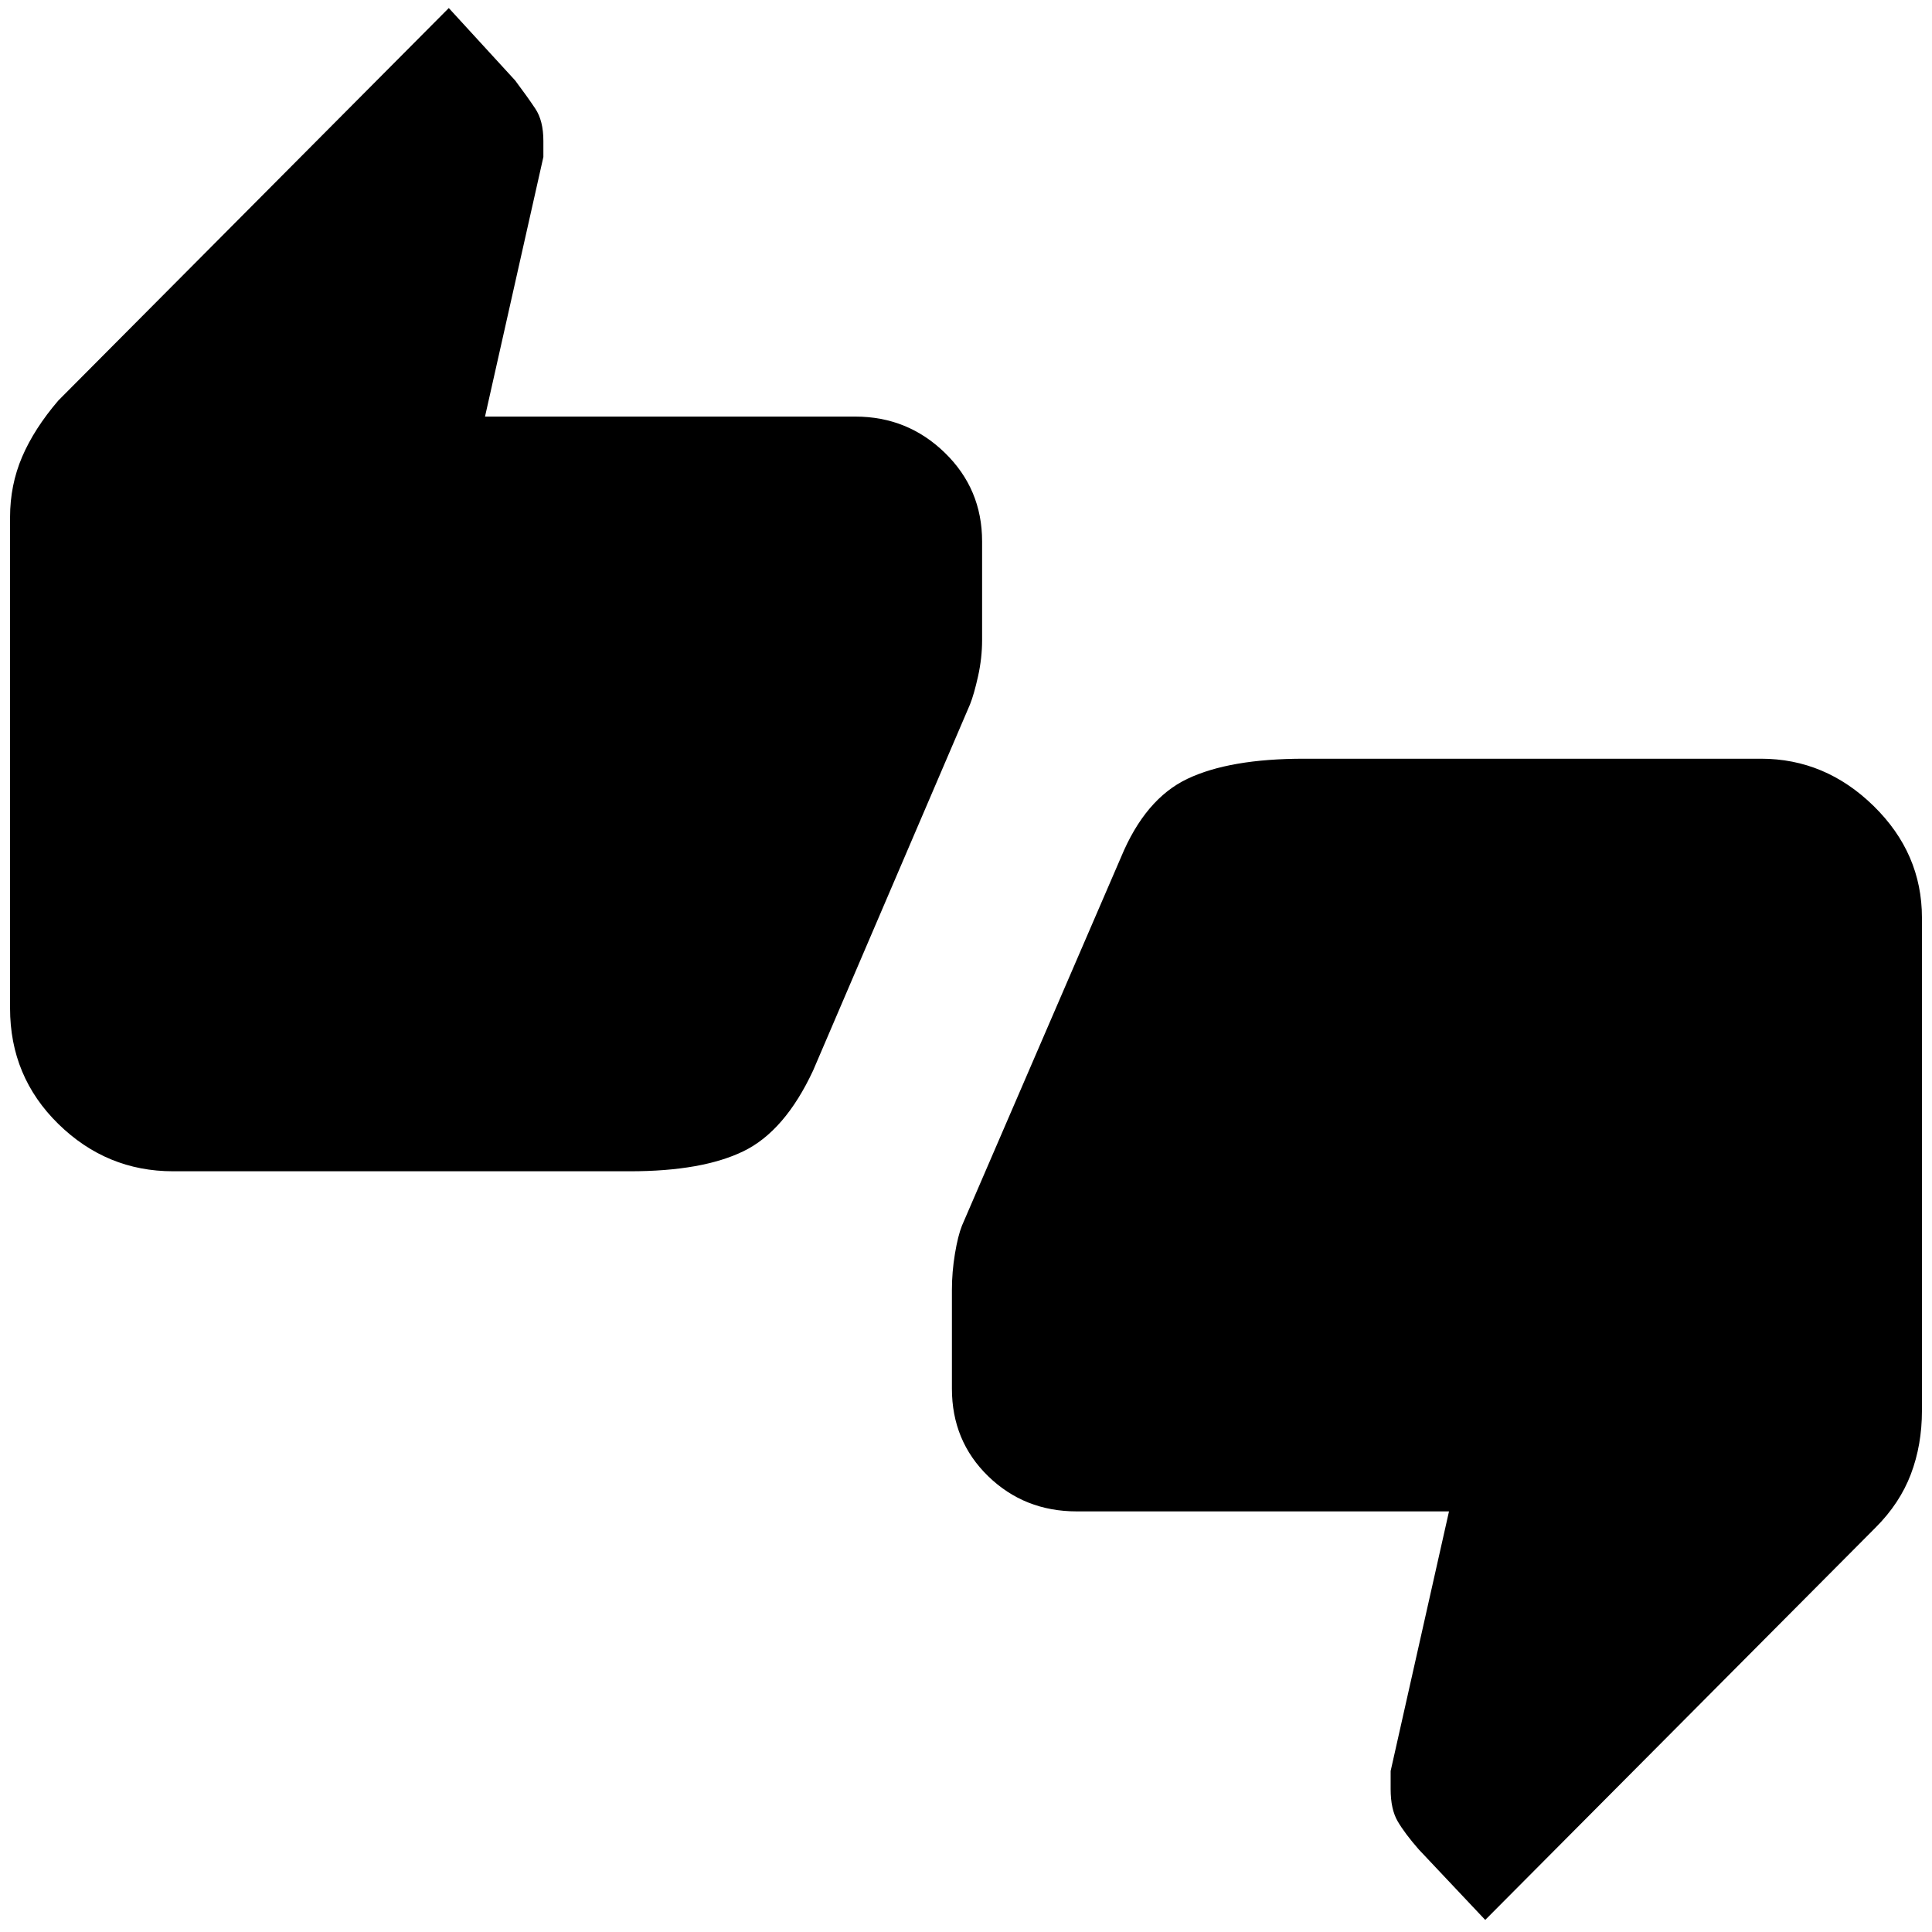 <svg xmlns="http://www.w3.org/2000/svg" height="48" width="48"><path d="M4.3 29.1Q2.65 29.1 1.45 27.925Q0.25 26.75 0.25 25.05V12.85Q0.25 12.05 0.55 11.35Q0.85 10.65 1.45 9.95L11.15 0.2L12.8 2Q13.1 2.4 13.3 2.7Q13.5 3 13.5 3.5V3.9L12.05 10.35H21.25Q22.55 10.35 23.475 11.25Q24.4 12.15 24.4 13.45V15.9Q24.4 16.35 24.3 16.8Q24.2 17.25 24.1 17.5L20.2 26.6Q19.5 28.1 18.475 28.6Q17.45 29.1 15.65 29.1ZM36.9 47.7 35.25 45.95Q34.9 45.55 34.725 45.25Q34.55 44.95 34.55 44.45V44L36 37.55H26.75Q25.45 37.55 24.55 36.675Q23.65 35.8 23.65 34.5V32.05Q23.65 31.6 23.725 31.15Q23.8 30.7 23.9 30.45L27.85 21.3Q28.45 19.85 29.5 19.35Q30.55 18.85 32.4 18.85H43.75Q45.35 18.85 46.55 20.025Q47.75 21.2 47.75 22.8V35.05Q47.75 35.9 47.475 36.625Q47.2 37.35 46.6 37.95Z"/></svg>